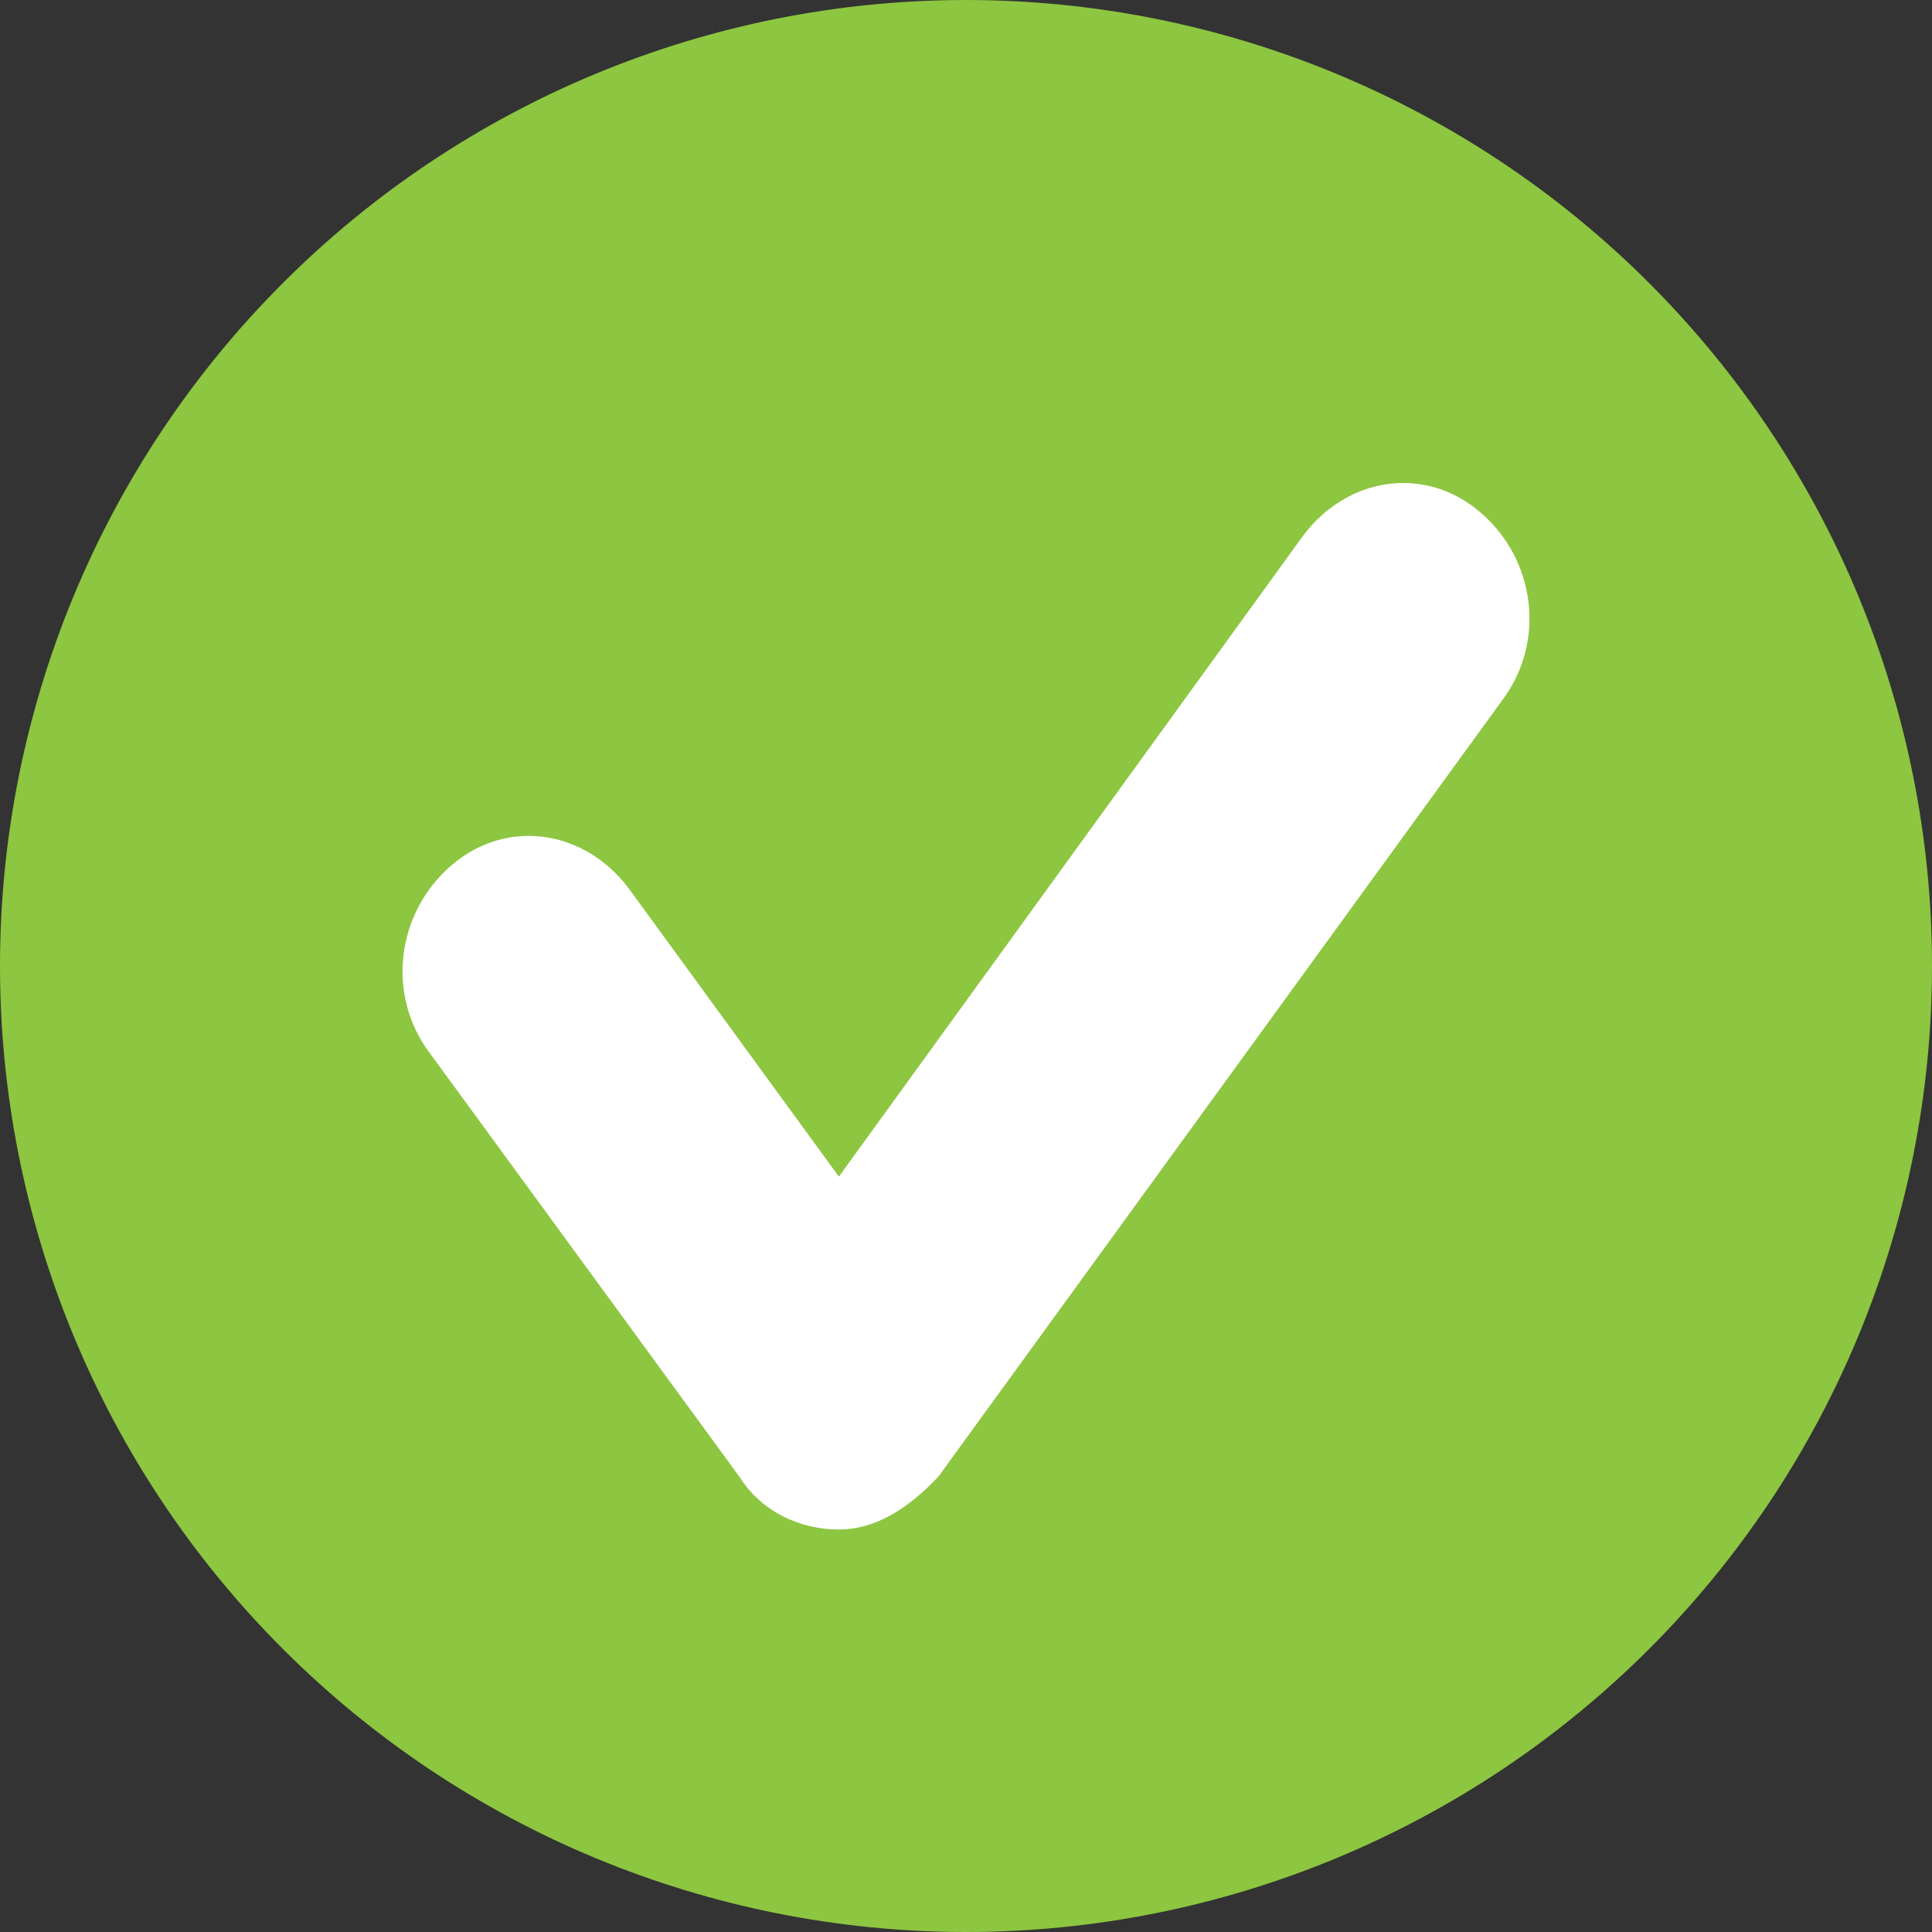 <svg width="24" height="24" viewBox="0 0 24 24" fill="none" xmlns="http://www.w3.org/2000/svg">
<rect x="0" y="0" width="24" height="24" fill="#333333" stroke="none"/>
<path d="M12 24C8.817 24 5.765 22.735 3.515 20.485C1.264 18.235 0 15.182 0 12C0 8.817 1.264 5.765 3.515 3.515C5.765 1.264 8.817 0 12 0C15.183 0 18.235 1.264 20.485 3.515C22.736 5.765 24 8.817 24 12C24 15.182 22.736 18.235 20.485 20.485C18.235 22.735 15.183 24 12 24Z" fill="#8DC640"/>
<path d="M10.421 19C9.94 19 9.459 18.781 9.184 18.343L5.339 13.082C4.79 12.352 4.927 11.329 5.614 10.744C6.3 10.16 7.262 10.306 7.811 11.037L10.421 14.616L16.189 6.653C16.738 5.922 17.7 5.776 18.386 6.361C19.073 6.945 19.21 7.968 18.661 8.699L11.657 18.343C11.313 18.708 10.901 19 10.421 19Z" fill="white"/>
</svg>
